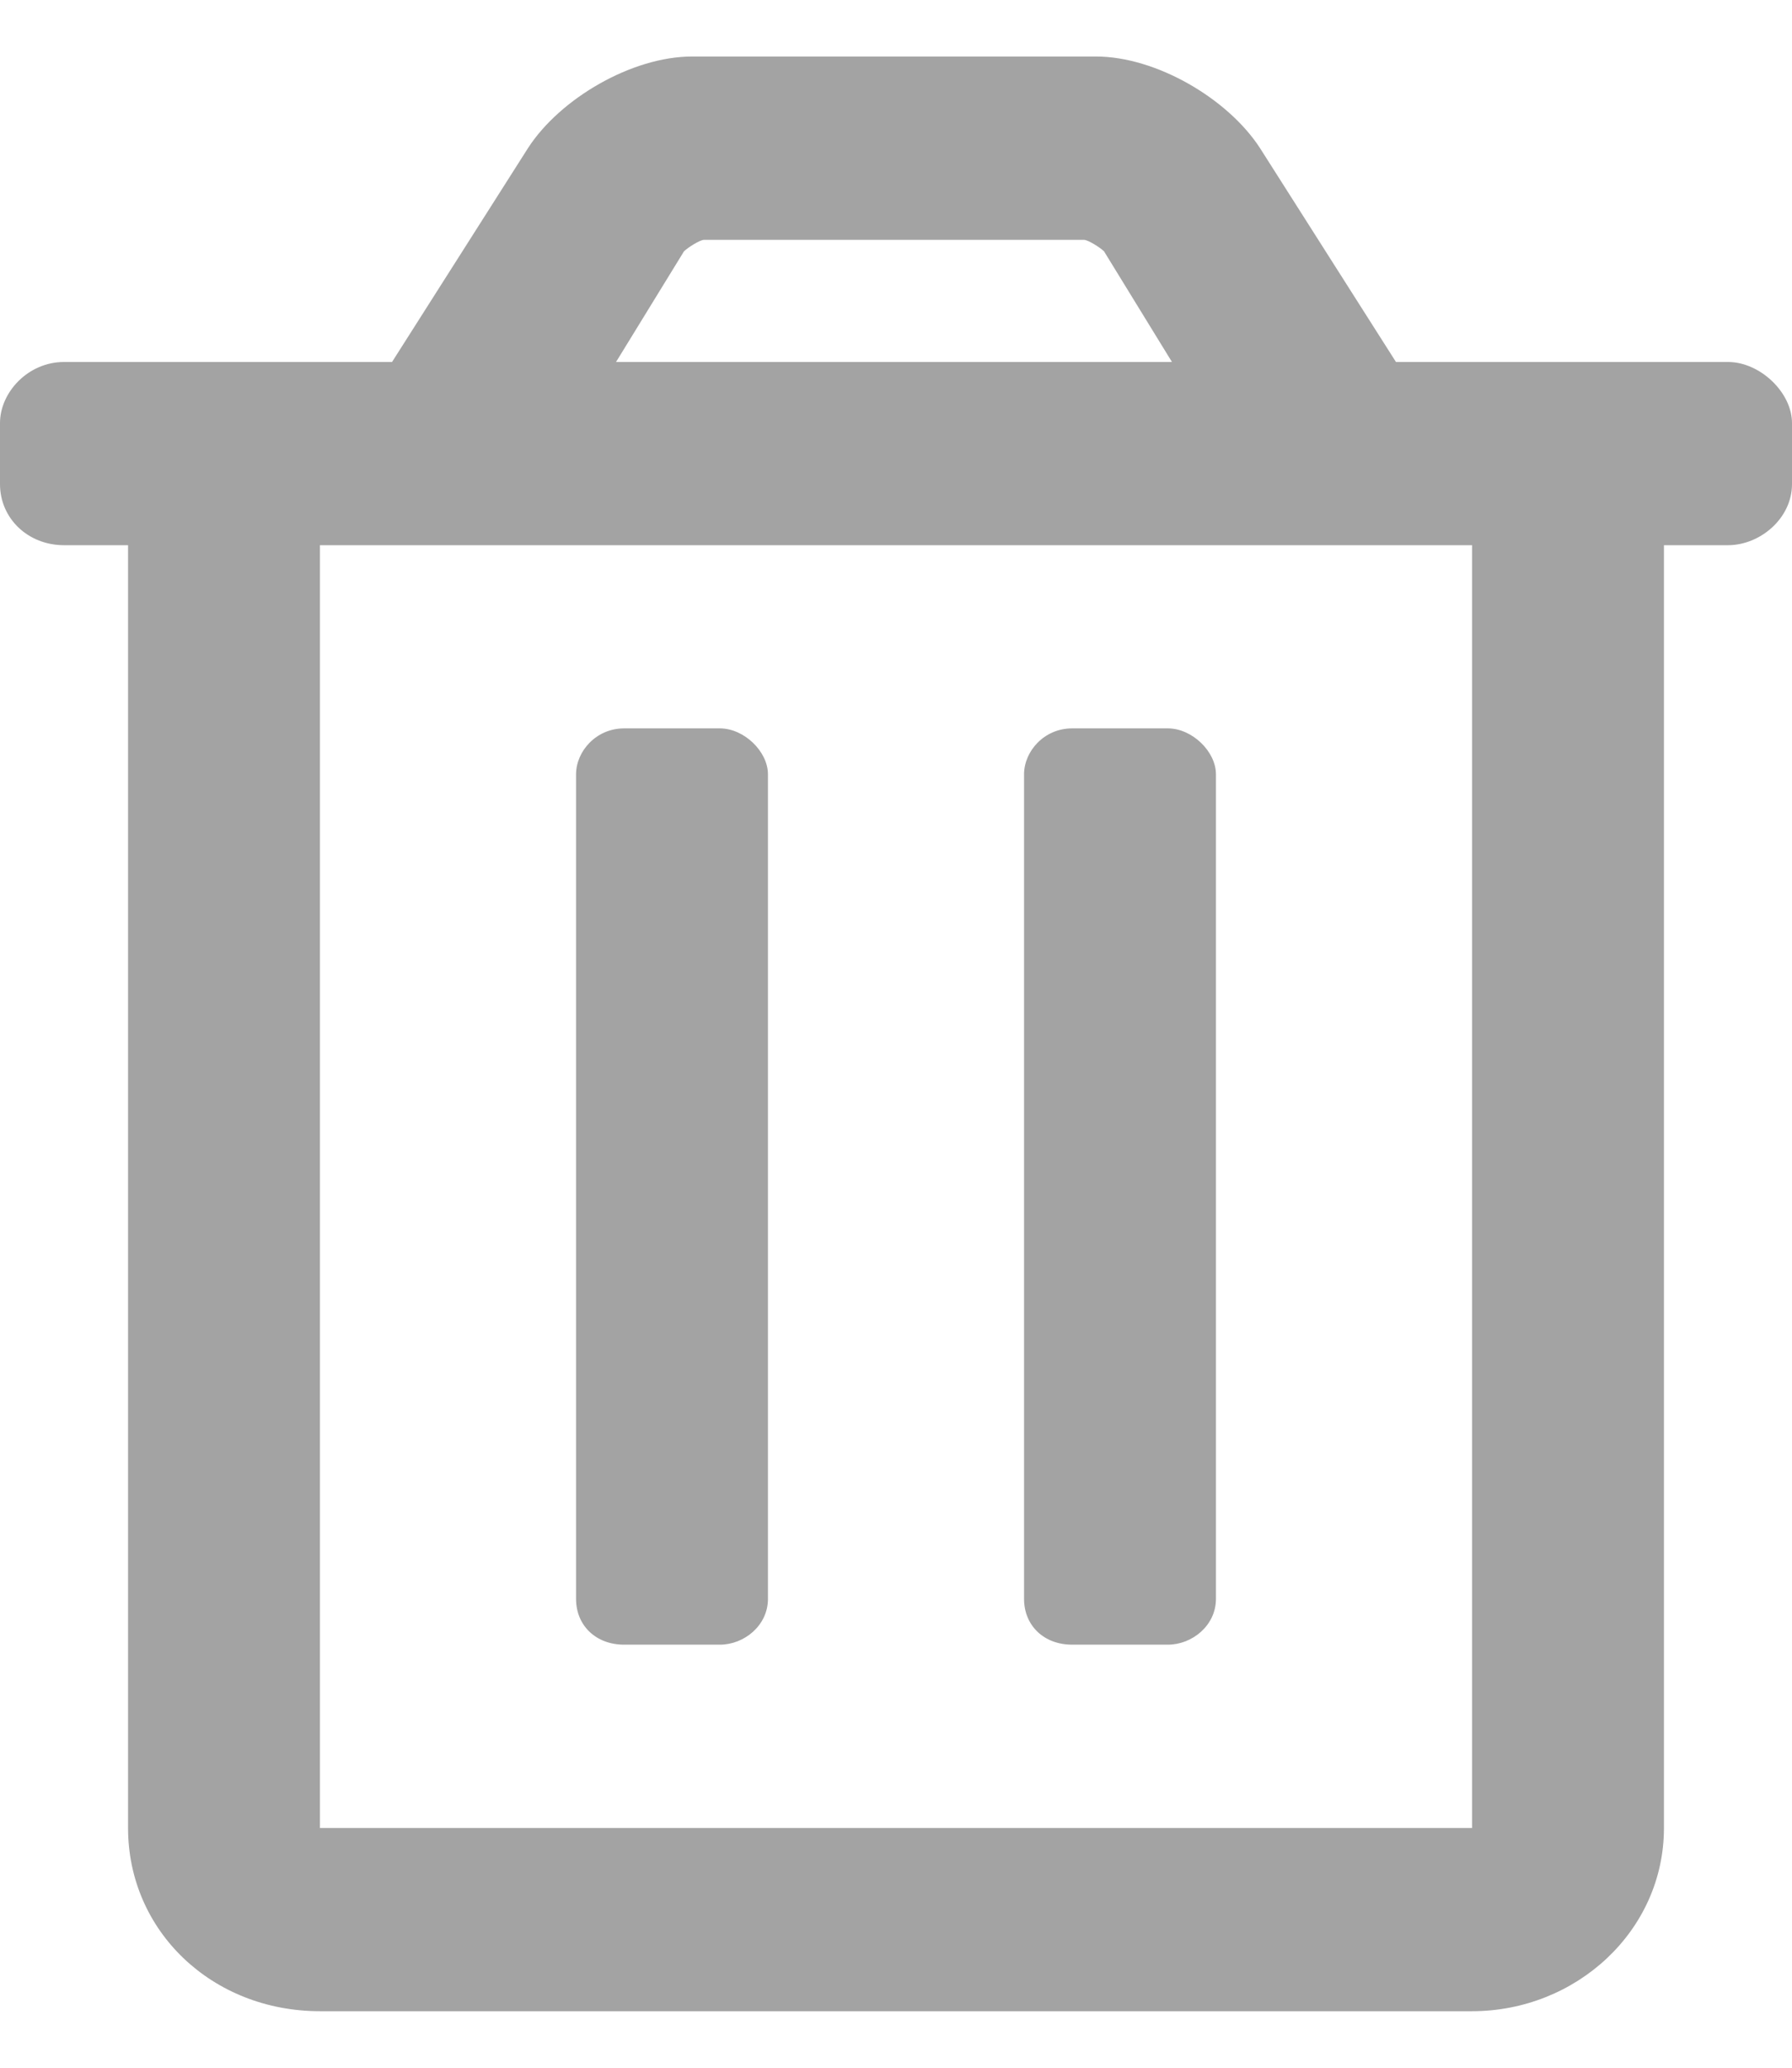 <svg width="13" height="15" viewBox="0 0 13 15" fill="none" xmlns="http://www.w3.org/2000/svg">
<path d="M7.777 11.931H8.473C8.647 11.931 8.821 11.793 8.821 11.599V5.617C8.821 5.451 8.647 5.284 8.473 5.284H7.777C7.574 5.284 7.429 5.451 7.429 5.617V11.599C7.429 11.793 7.574 11.931 7.777 11.931ZM12.536 2.626H10.127L9.141 1.075C8.908 0.715 8.386 0.41 7.951 0.41H5.02C4.585 0.41 4.062 0.715 3.83 1.075L2.844 2.626H0.464C0.203 2.626 0 2.847 0 3.069V3.512C0 3.761 0.203 3.955 0.464 3.955H0.929V13.261C0.929 14.008 1.538 14.59 2.321 14.59H10.679C11.433 14.59 12.071 14.008 12.071 13.261V3.955H12.536C12.768 3.955 13 3.761 13 3.512V3.069C13 2.847 12.768 2.626 12.536 2.626ZM4.962 1.823C4.991 1.795 5.078 1.74 5.107 1.74H5.136H7.864C7.893 1.74 7.98 1.795 8.009 1.823L8.502 2.626H4.469L4.962 1.823ZM10.679 13.261H2.321V3.955H10.679V13.261ZM4.527 11.931H5.223C5.397 11.931 5.571 11.793 5.571 11.599V5.617C5.571 5.451 5.397 5.284 5.223 5.284H4.527C4.324 5.284 4.179 5.451 4.179 5.617V11.599C4.179 11.793 4.324 11.931 4.527 11.931Z" fill="#A3A3A3"/>
</svg>
